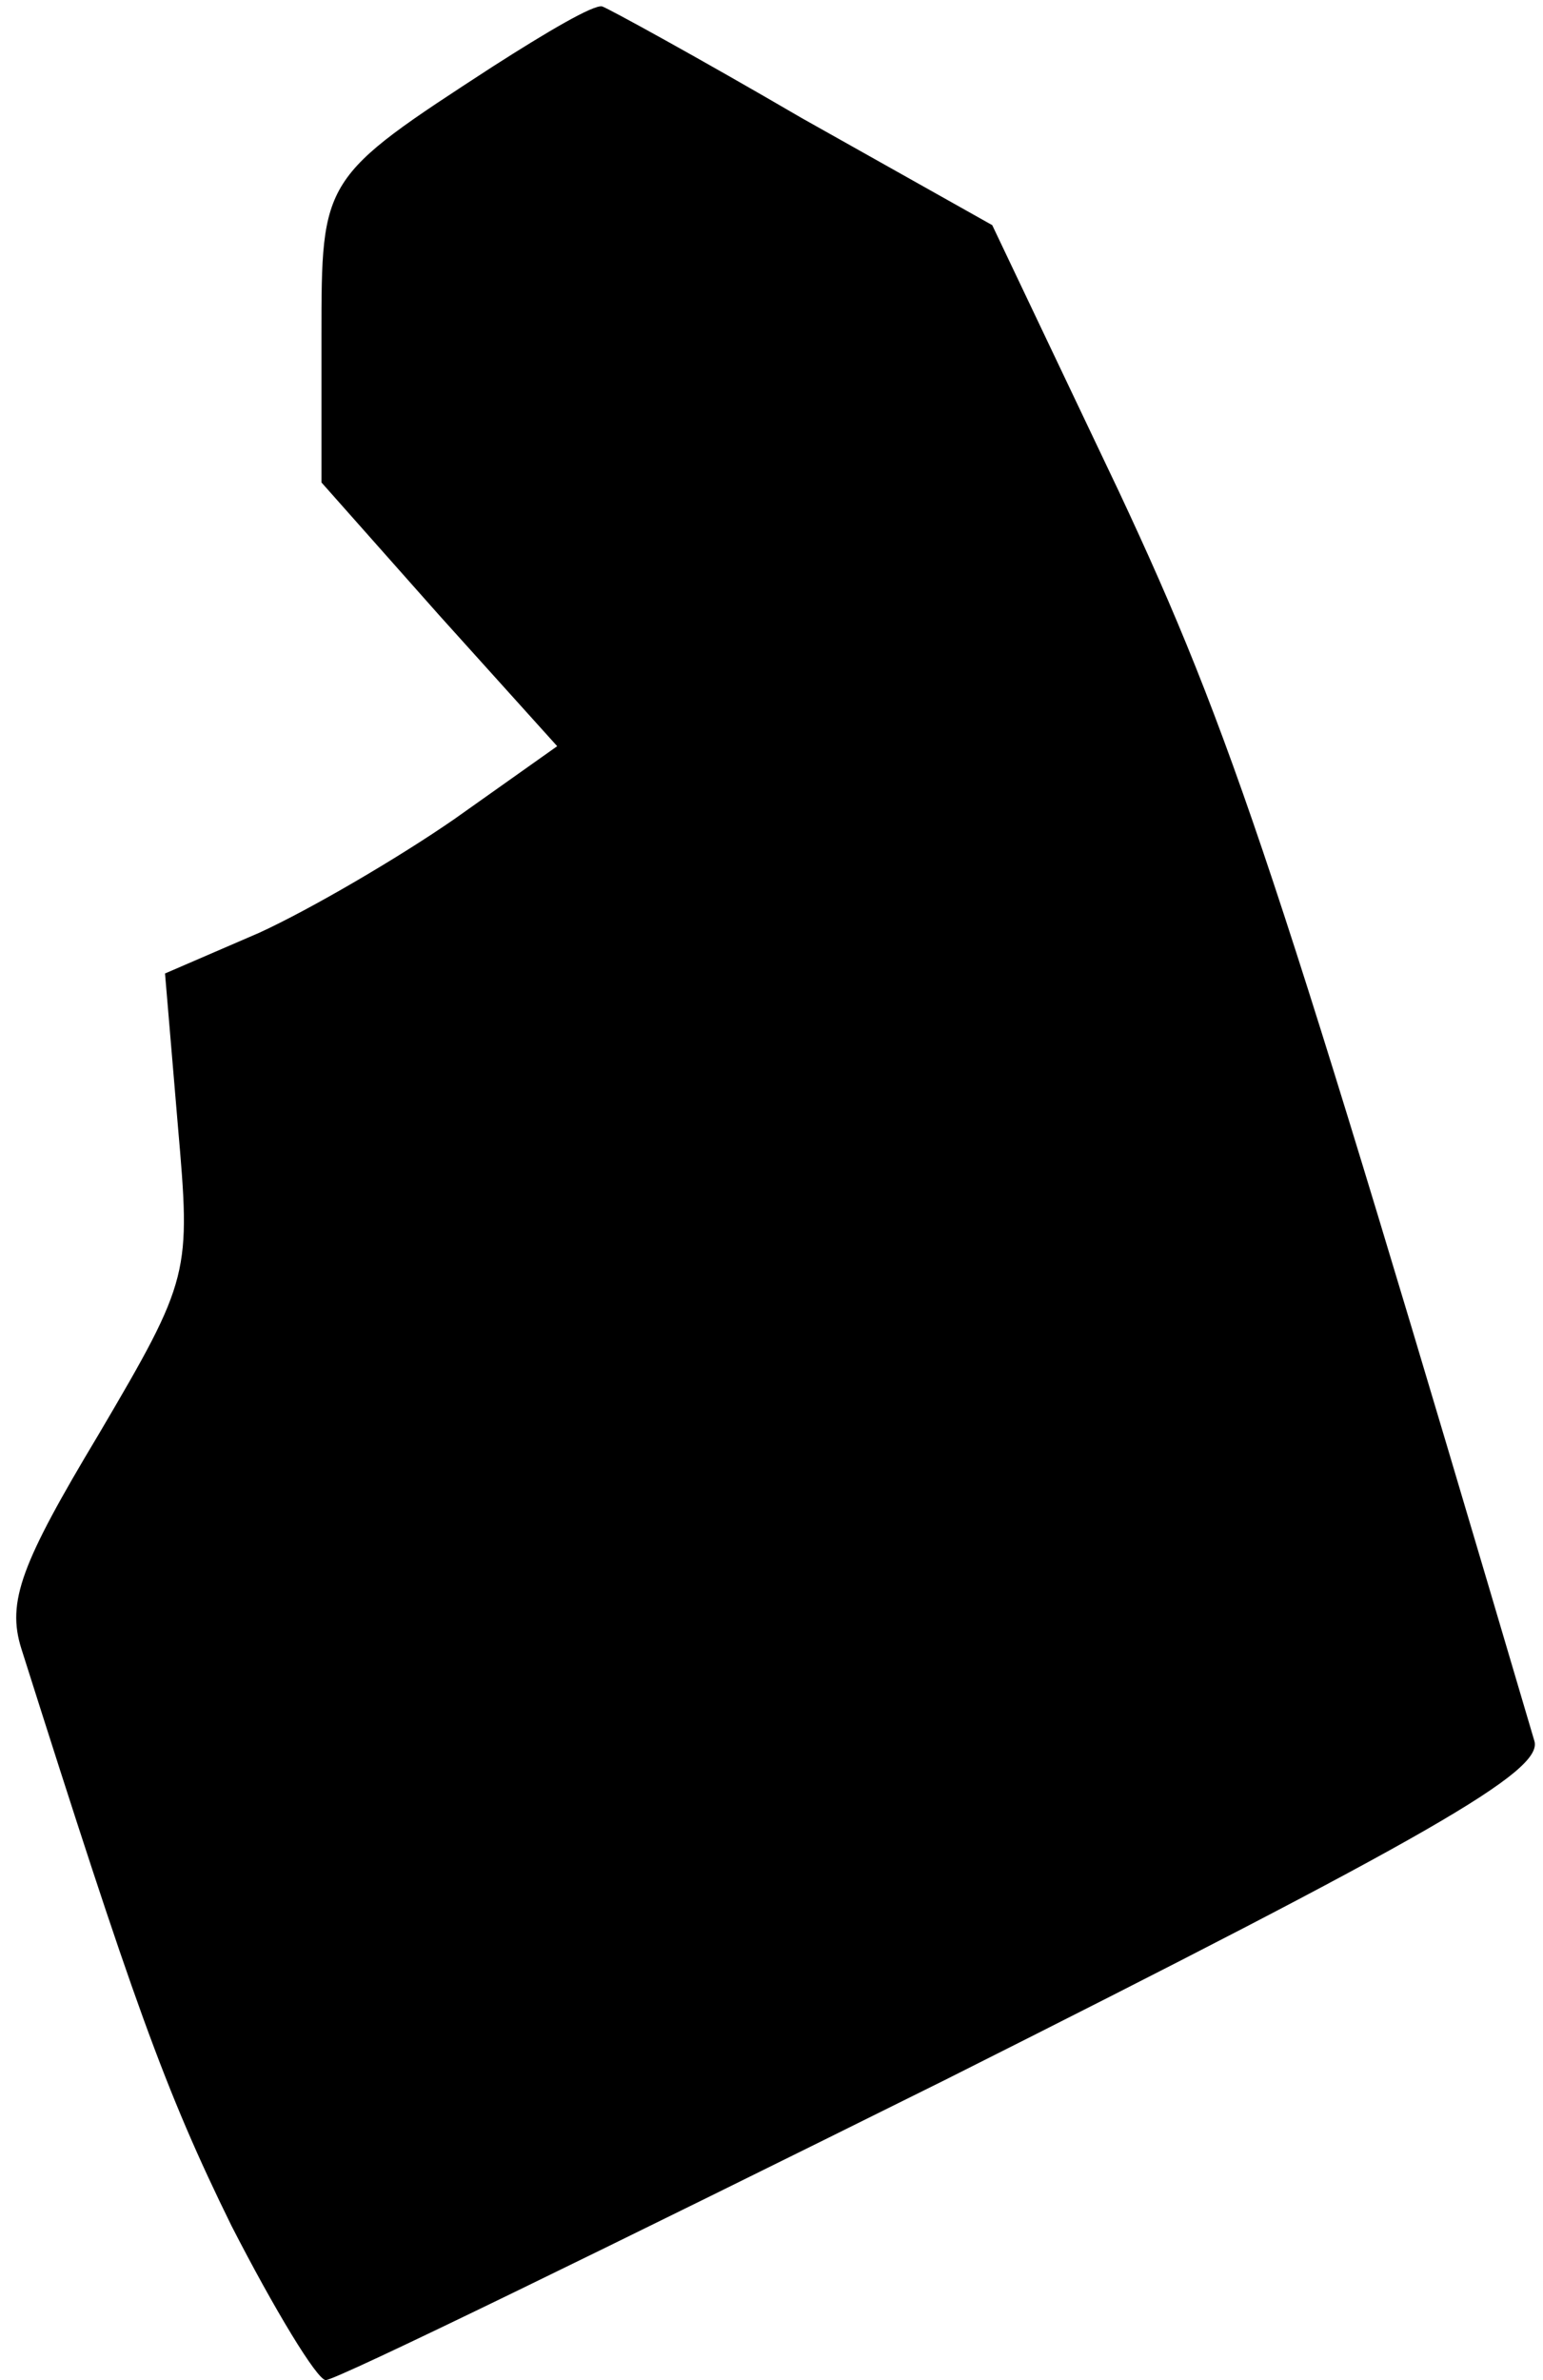 <?xml version="1.0" standalone="no"?>
<!DOCTYPE svg PUBLIC "-//W3C//DTD SVG 20010904//EN"
 "http://www.w3.org/TR/2001/REC-SVG-20010904/DTD/svg10.dtd">
<svg version="1.0" xmlns="http://www.w3.org/2000/svg"
 width="72pt" height="111pt" viewBox="0 0 72 111"
 preserveAspectRatio="xMidYMid meet">
<g transform="translate(0,111) scale(0.1,-0.1)"
fill="#000000" stroke="none">
<path fill="#000000" stroke="none" d="M230 1079 c-80 -52 -80 -52 -80 -126
l0 -68 55 -62 55 -61 -48 -34 c-26 -18 -67 -42 -91 -53 l-44 -19 6 -71 c6 -69
6 -71 -37 -144 -36 -60 -43 -78 -36 -100 52 -164 67 -206 98 -269 20 -39 40
-72 44 -72 5 0 134 63 289 140 227 114 279 144 275 158 -119 403 -141 470
-194 583 l-59 124 -89 50 c-48 28 -90 51 -93 52 -4 1 -26 -12 -51 -28z"/>
</g>
</svg>
